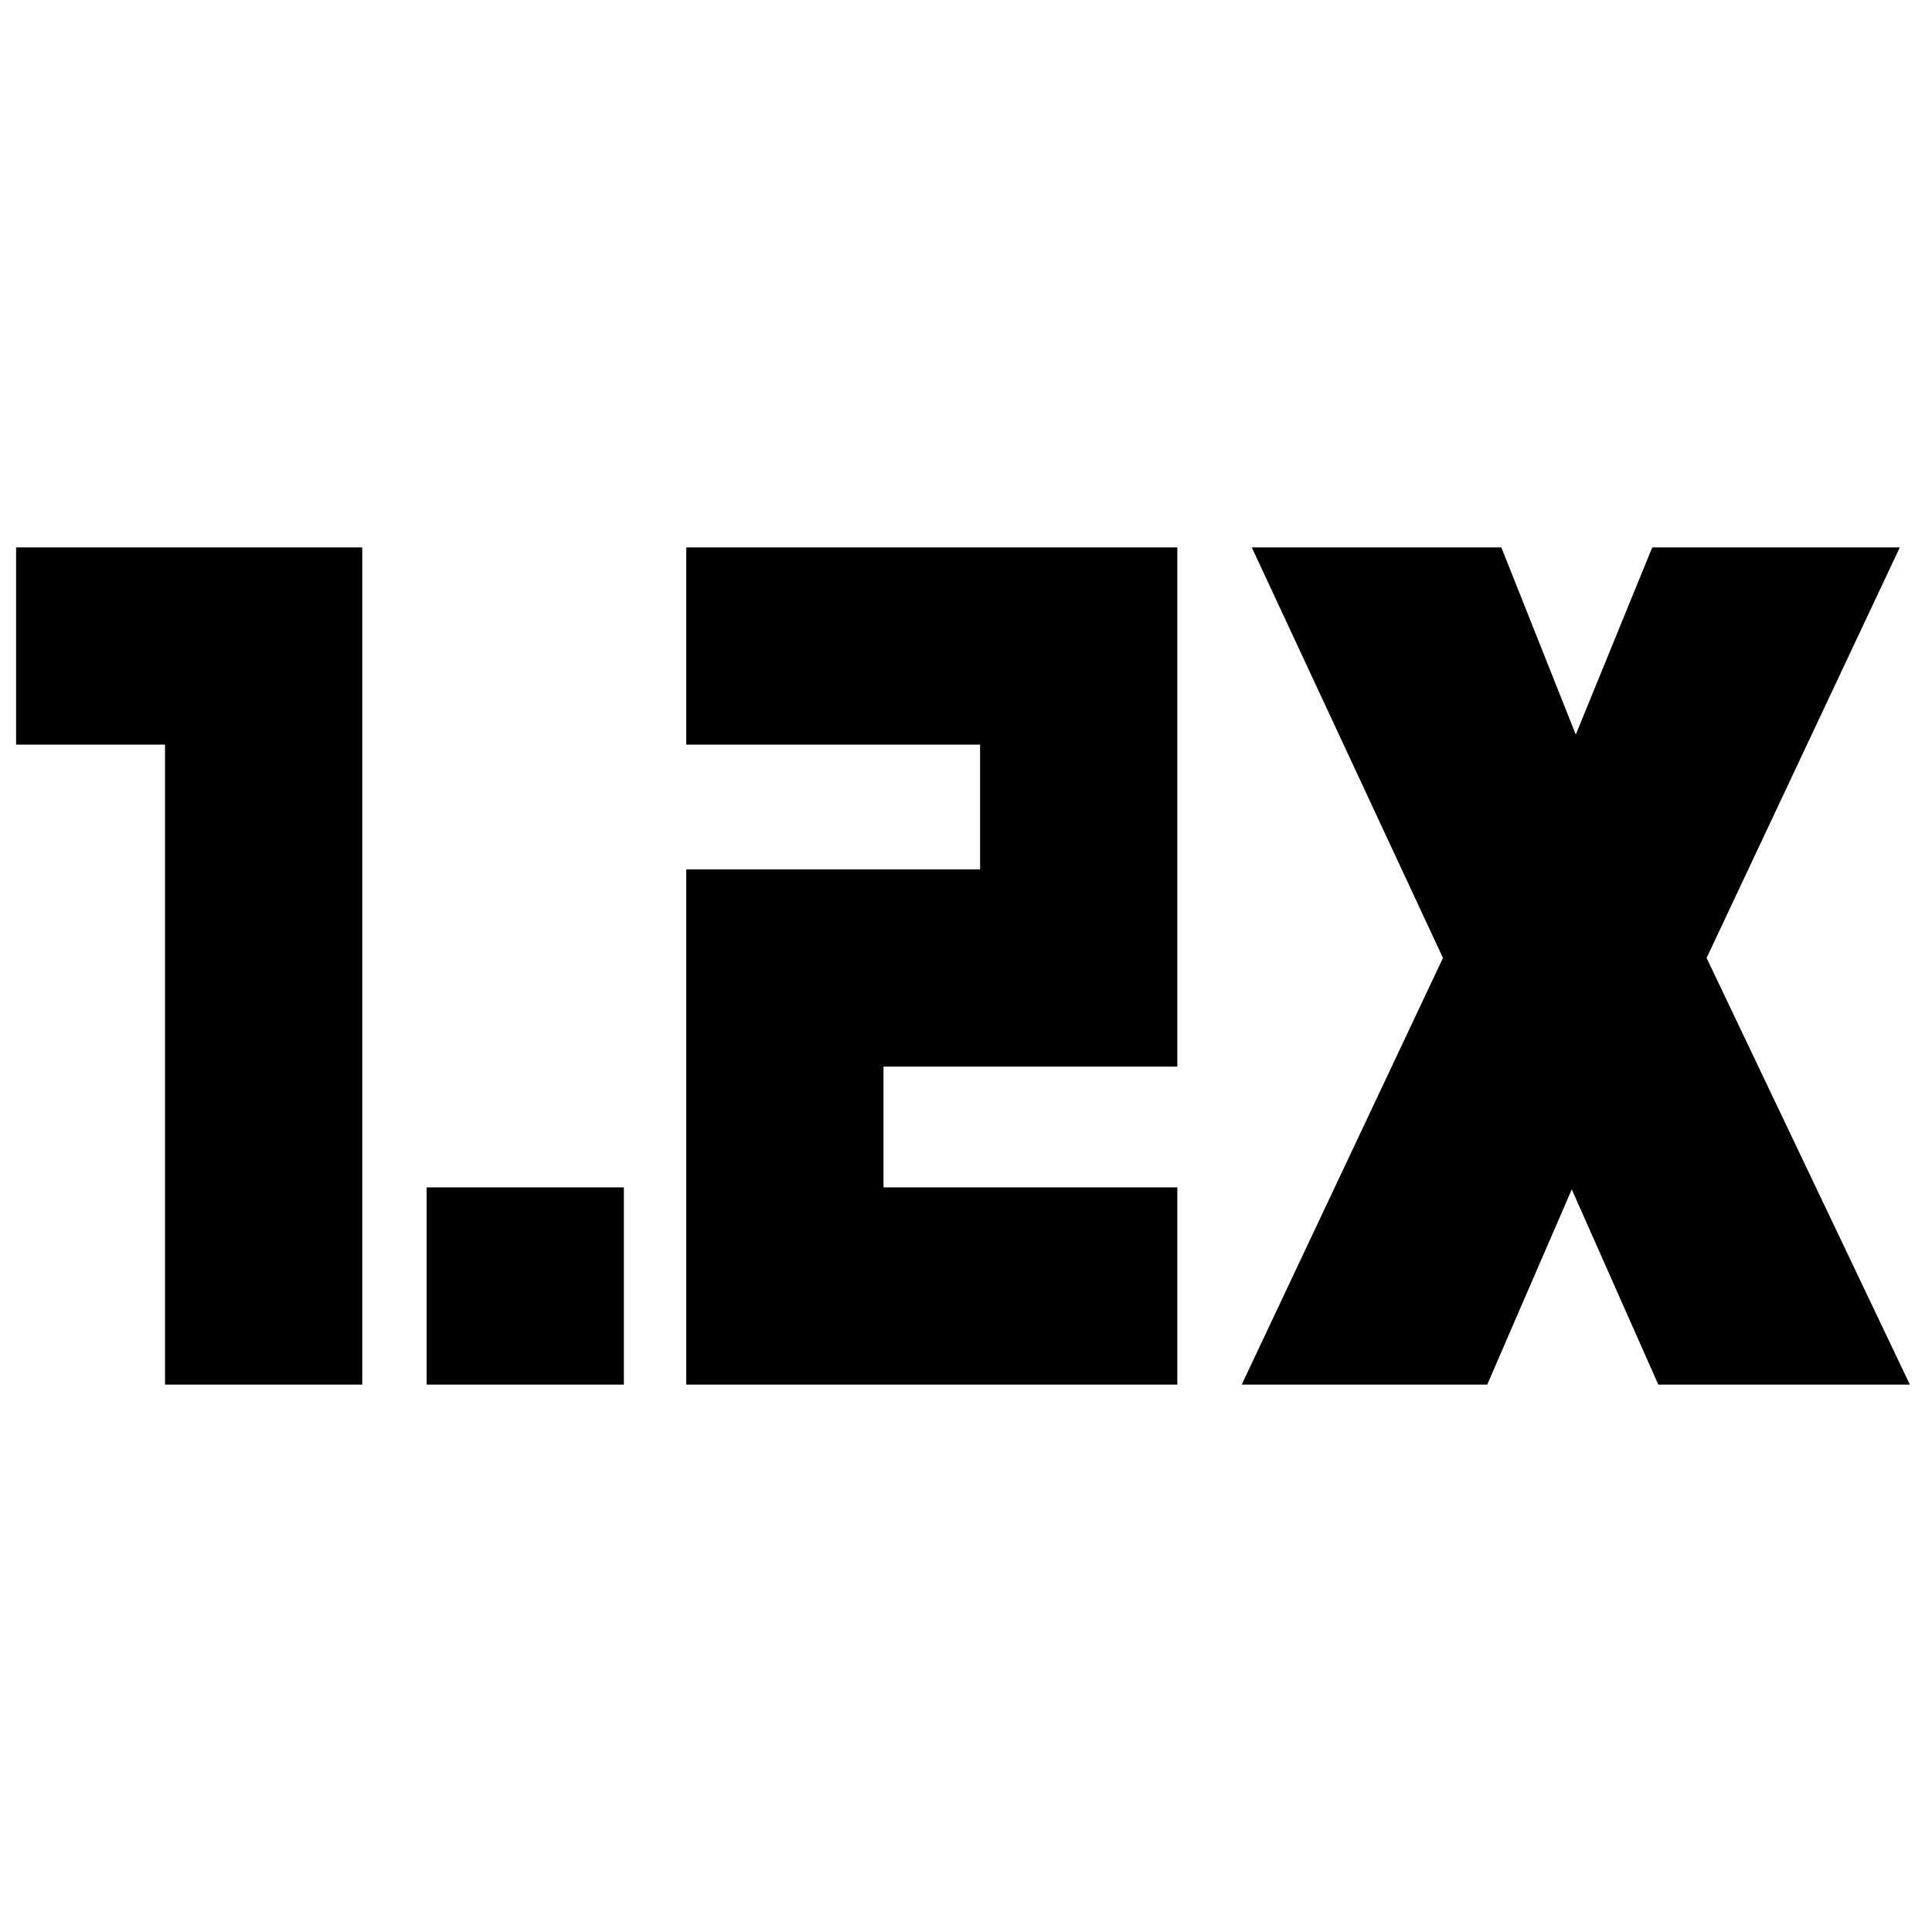 <svg xmlns="http://www.w3.org/2000/svg" height="20" viewBox="0 -960 960 960" width="20"><path d="M212-272v-98h98v98h-98Zm129 0v-256h146v-62H341v-98h244v258H439v60h146v98H341Zm-259 0v-318H8v-98h172v416H82Zm535 0 100-212-95-204h124l37 93 38-93h123l-96 204 101 212H824l-43-97-42 97H617Z"/></svg>
